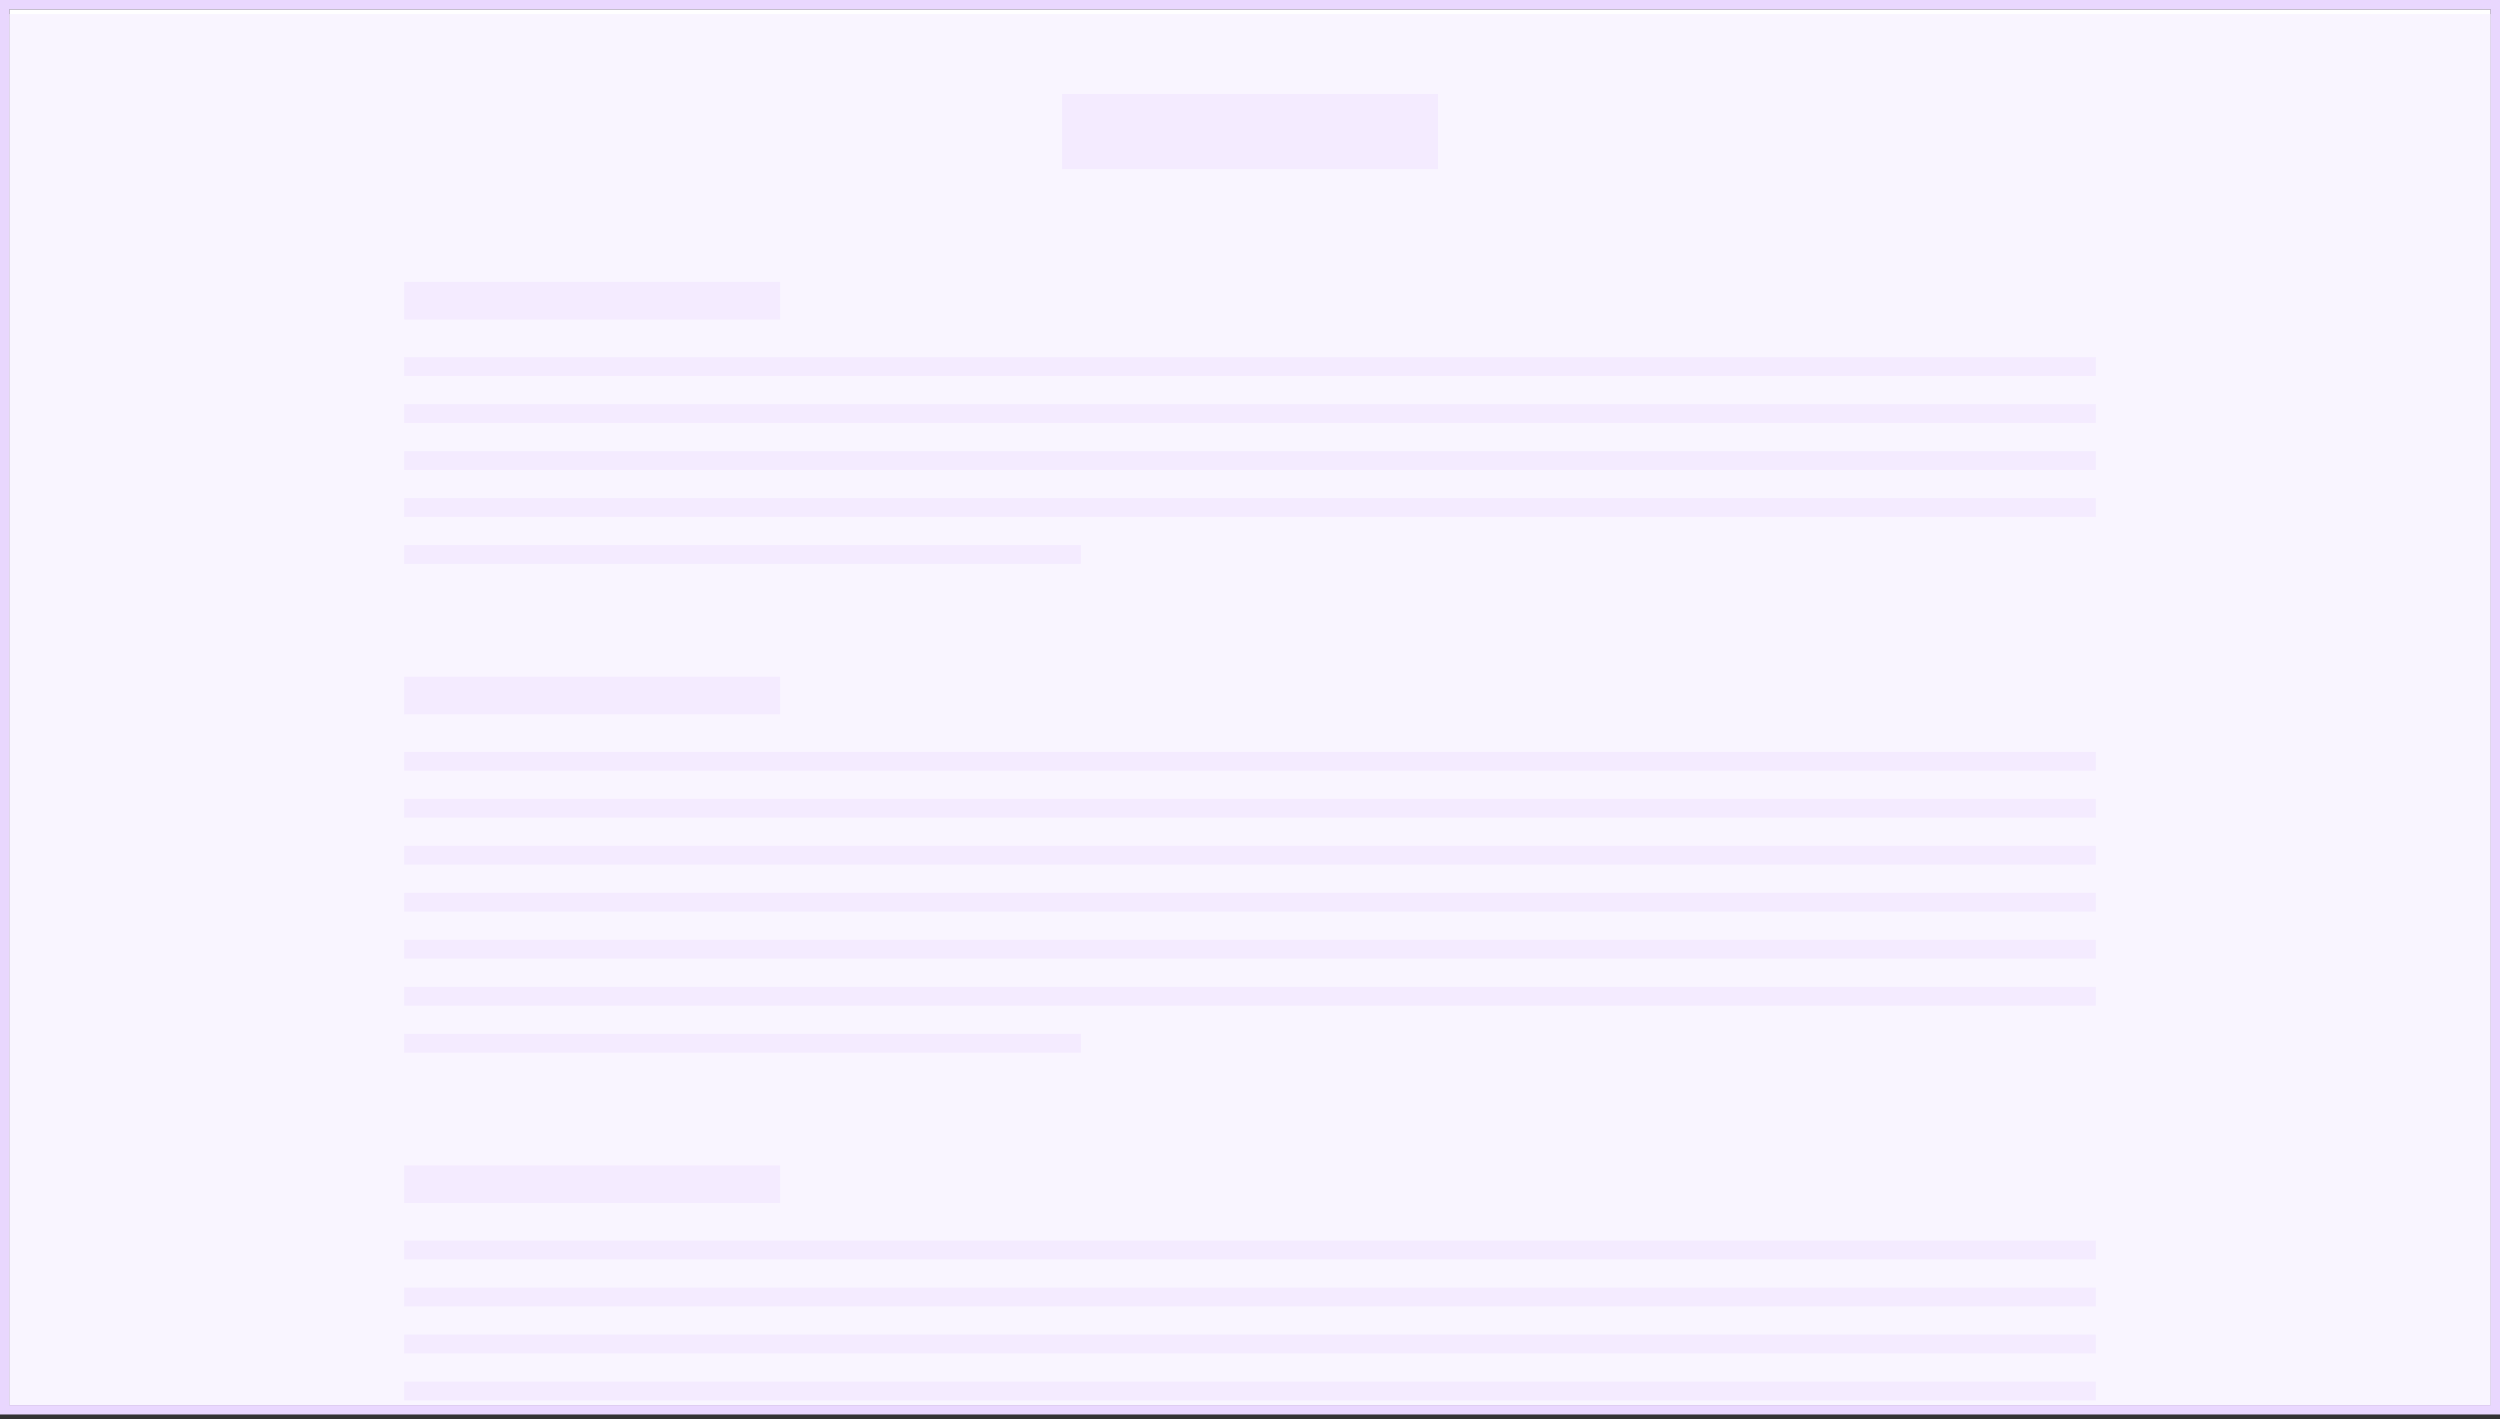 <svg width="266" height="151" viewBox="0 0 266 151" fill="none" xmlns="http://www.w3.org/2000/svg">
<rect x="0" y="0" width="266" height="151" fill="#333333" stroke="none"/>
<g clip-path="url(#clip0_3809_207663)">
<rect x="1" y="1" width="264" height="148.5" fill="white"/>
<rect x="1" y="1.5" width="264" height="148.5" fill="#F9F5FF"/>
<rect x="113" y="10" width="40" height="8" fill="#F4EBFF"/>
<rect x="43" y="30" width="40" height="4" fill="#F4EBFF"/>
<rect x="43" y="38" width="180" height="2" fill="#F4EBFF"/>
<rect x="43" y="43" width="180" height="2" fill="#F4EBFF"/>
<rect x="43" y="48" width="180" height="2" fill="#F4EBFF"/>
<rect x="43" y="53" width="180" height="2" fill="#F4EBFF"/>
<rect x="43" y="58" width="72" height="2" fill="#F4EBFF"/>
<rect x="43" y="72" width="40" height="4" fill="#F4EBFF"/>
<rect x="43" y="80" width="180" height="2" fill="#F4EBFF"/>
<rect x="43" y="85" width="180" height="2" fill="#F4EBFF"/>
<rect x="43" y="90" width="180" height="2" fill="#F4EBFF"/>
<rect x="43" y="95" width="180" height="2" fill="#F4EBFF"/>
<rect x="43" y="100" width="180" height="2" fill="#F4EBFF"/>
<rect x="43" y="105" width="180" height="2" fill="#F4EBFF"/>
<rect x="43" y="110" width="72" height="2" fill="#F4EBFF"/>
<rect x="43" y="124" width="40" height="4" fill="#F4EBFF"/>
<rect x="43" y="132" width="180" height="2" fill="#F4EBFF"/>
<rect x="43" y="137" width="180" height="2" fill="#F4EBFF"/>
<rect x="43" y="142" width="180" height="2" fill="#F4EBFF"/>
<rect x="43" y="147" width="180" height="2" fill="#F4EBFF"/>
</g>
<rect x="0.5" y="0.5" width="265" height="149.5" stroke="#E9D7FE"/>
<defs>
<clipPath id="clip0_3809_207663">
<rect x="1" y="1" width="264" height="148.5" fill="white"/>
</clipPath>
</defs>
</svg>
